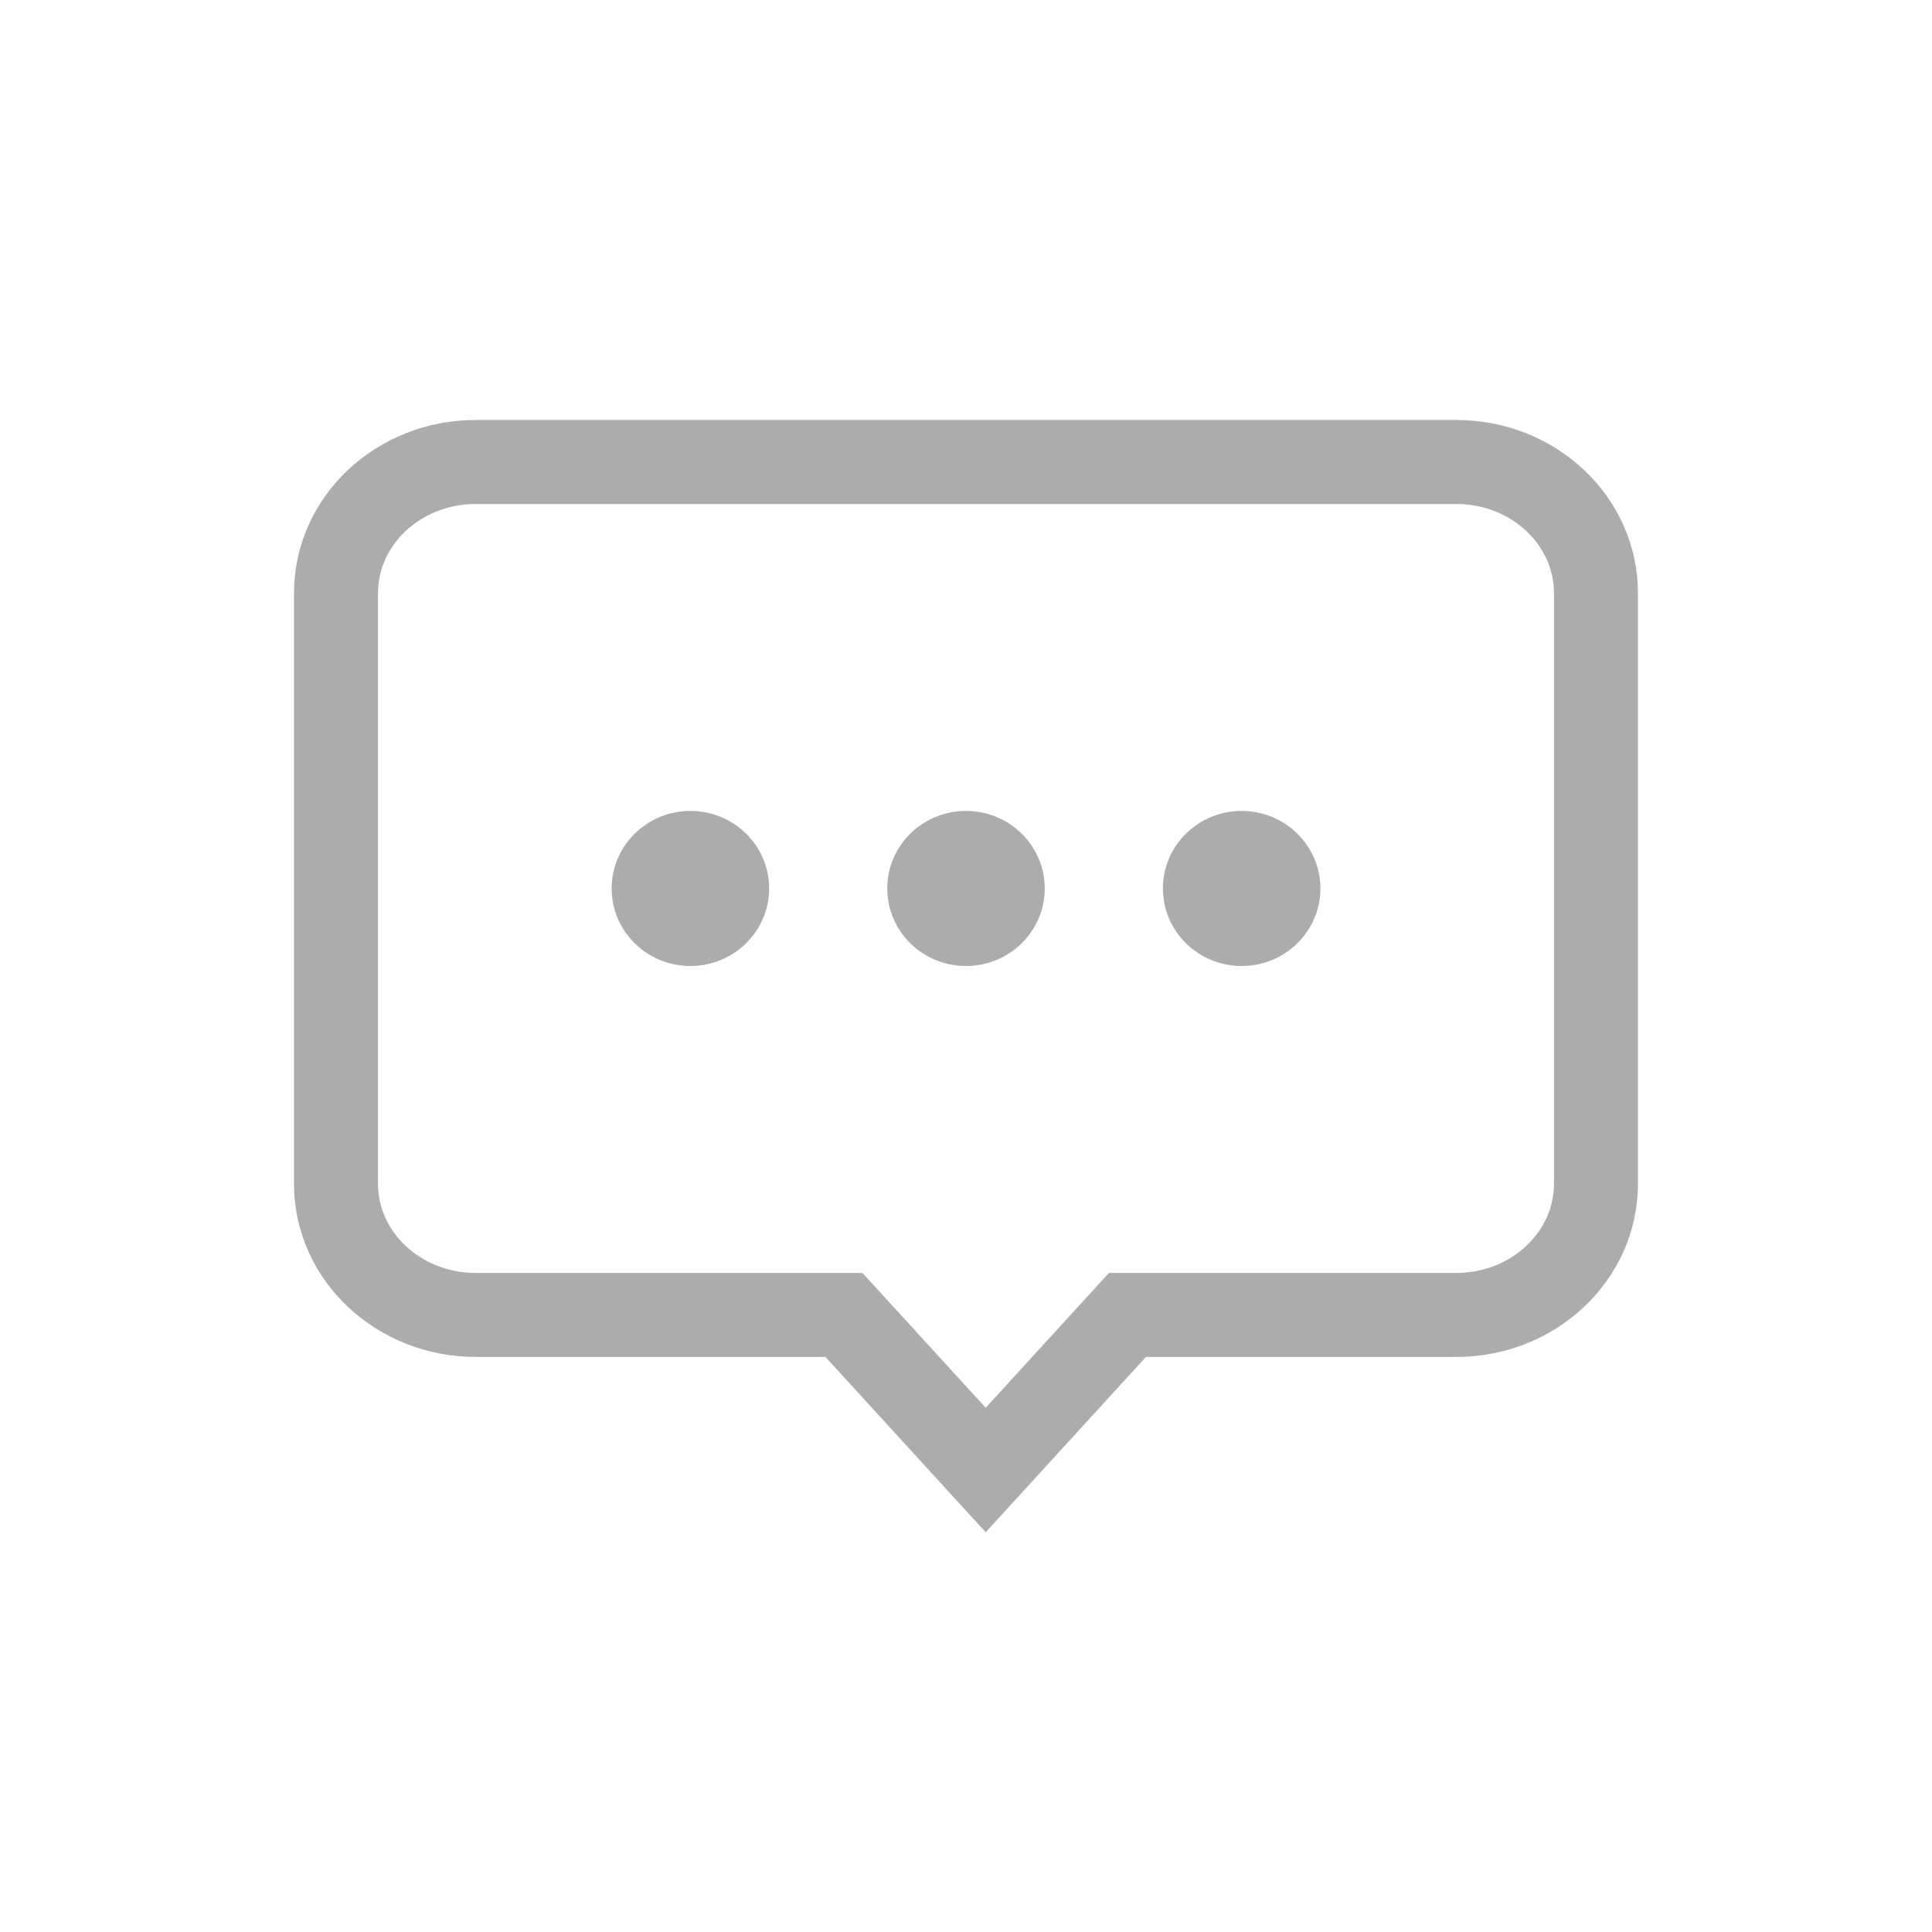 <svg xmlns="http://www.w3.org/2000/svg" width="46" height="46" viewBox="0 0 46 46">
    <g fill="none" fill-rule="evenodd" transform="translate(8 11)">
        <ellipse cx="8.438" cy="10.154" fill="#ACACAC" rx="1.875" ry="1.846"/>
        <ellipse cx="15" cy="10.154" fill="#ACACAC" rx="1.875" ry="1.846"/>
        <ellipse cx="21.563" cy="10.154" fill="#ACACAC" rx="1.875" ry="1.846"/>
        <path stroke="#ACACAC" stroke-width="2" d="M18.844 20.308h7.83c1.838 0 3.326-1.401 3.326-3.129V3.13C30 1.396 28.511 0 26.675 0H3.325C1.488 0 0 1.398 0 3.122v12.683-1.052 2.437c0 1.716 1.489 3.118 3.325 3.118h8.769L15.469 24l3.375-3.692z"/>
    </g>
</svg>
